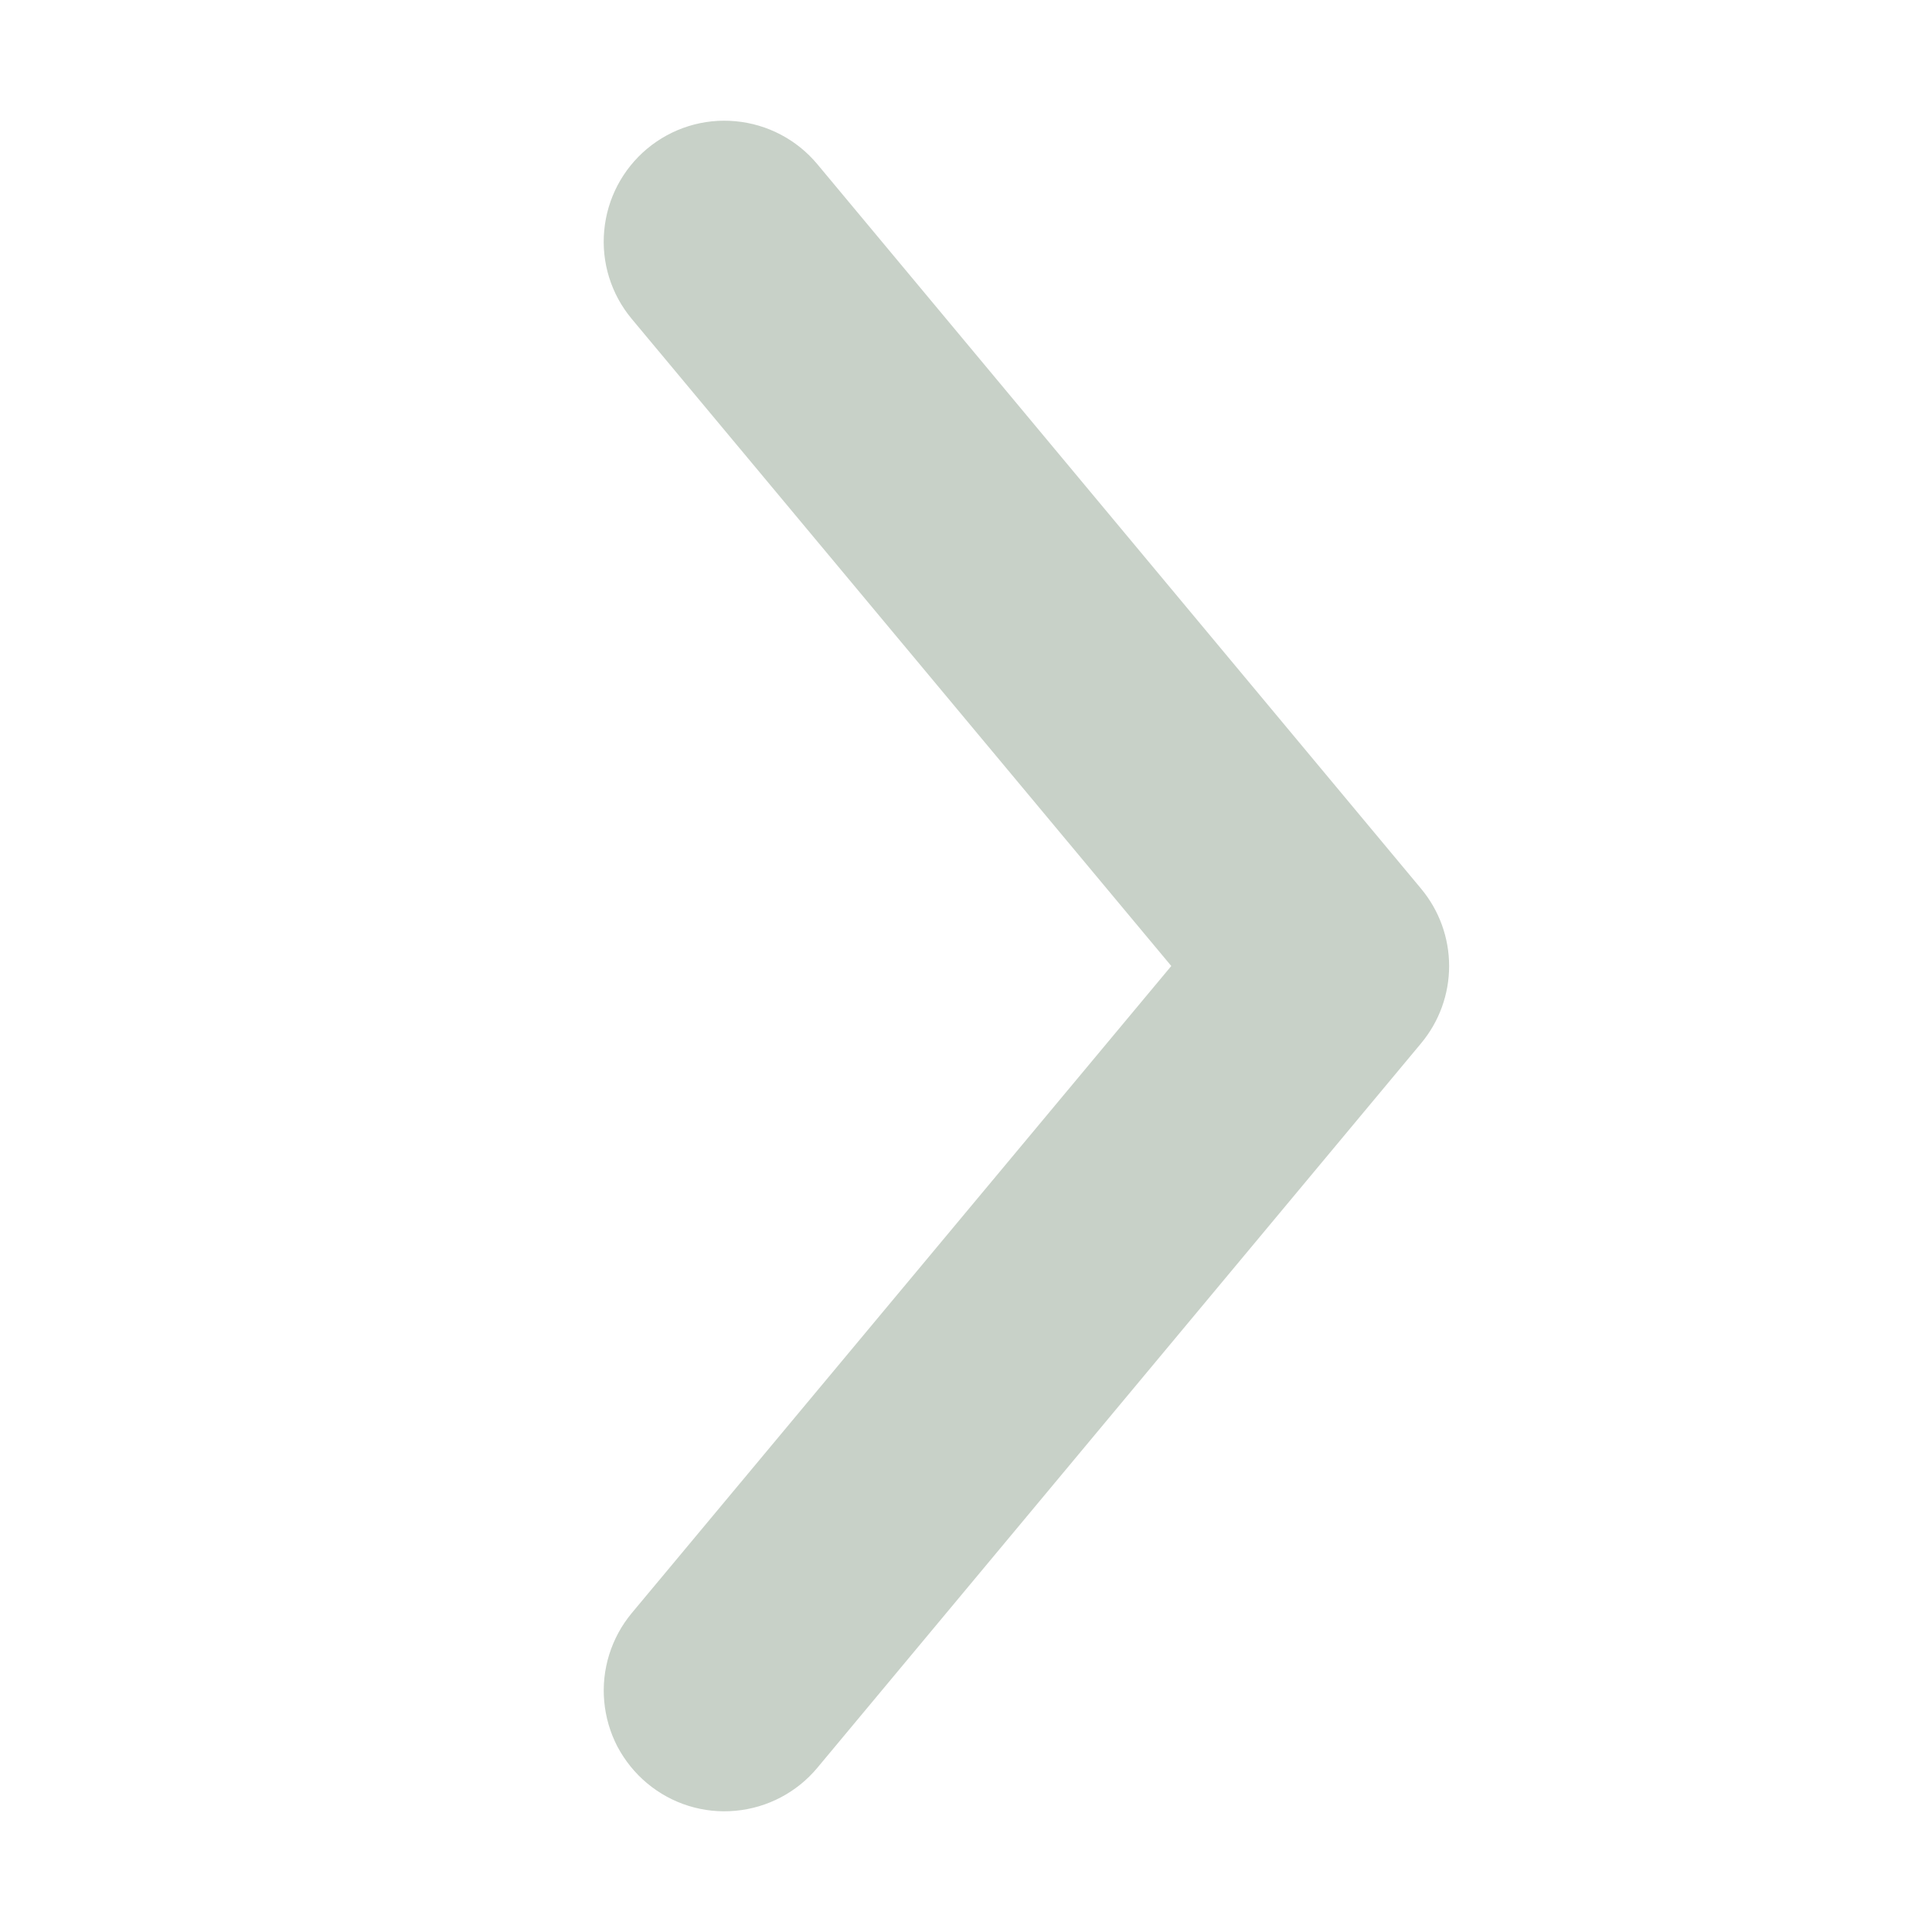 <svg width="16" height="16" viewBox="0 0 16 16" fill="none" xmlns="http://www.w3.org/2000/svg">
<g id="ctrl-right 1">
<g id="Group">
<path id="Vector" d="M6.769 1.36C6.599 1.156 6.355 1.028 6.091 1.004C5.827 0.979 5.564 1.061 5.36 1.231C5.156 1.401 5.028 1.645 5.004 1.909C4.979 2.173 5.061 2.436 5.231 2.64L9.7 8L5.231 13.36C5.147 13.461 5.084 13.578 5.045 13.703C5.006 13.829 4.992 13.96 5.004 14.091C5.016 14.222 5.053 14.349 5.114 14.466C5.176 14.582 5.259 14.685 5.36 14.769C5.564 14.939 5.827 15.021 6.091 14.996C6.355 14.972 6.599 14.844 6.769 14.64L11.769 8.64C11.919 8.46 12.001 8.234 12.001 8C12.001 7.766 11.919 7.54 11.769 7.36L6.769 1.36Z" fill="#C8D1C8"/>
</g>
</g>
</svg>
